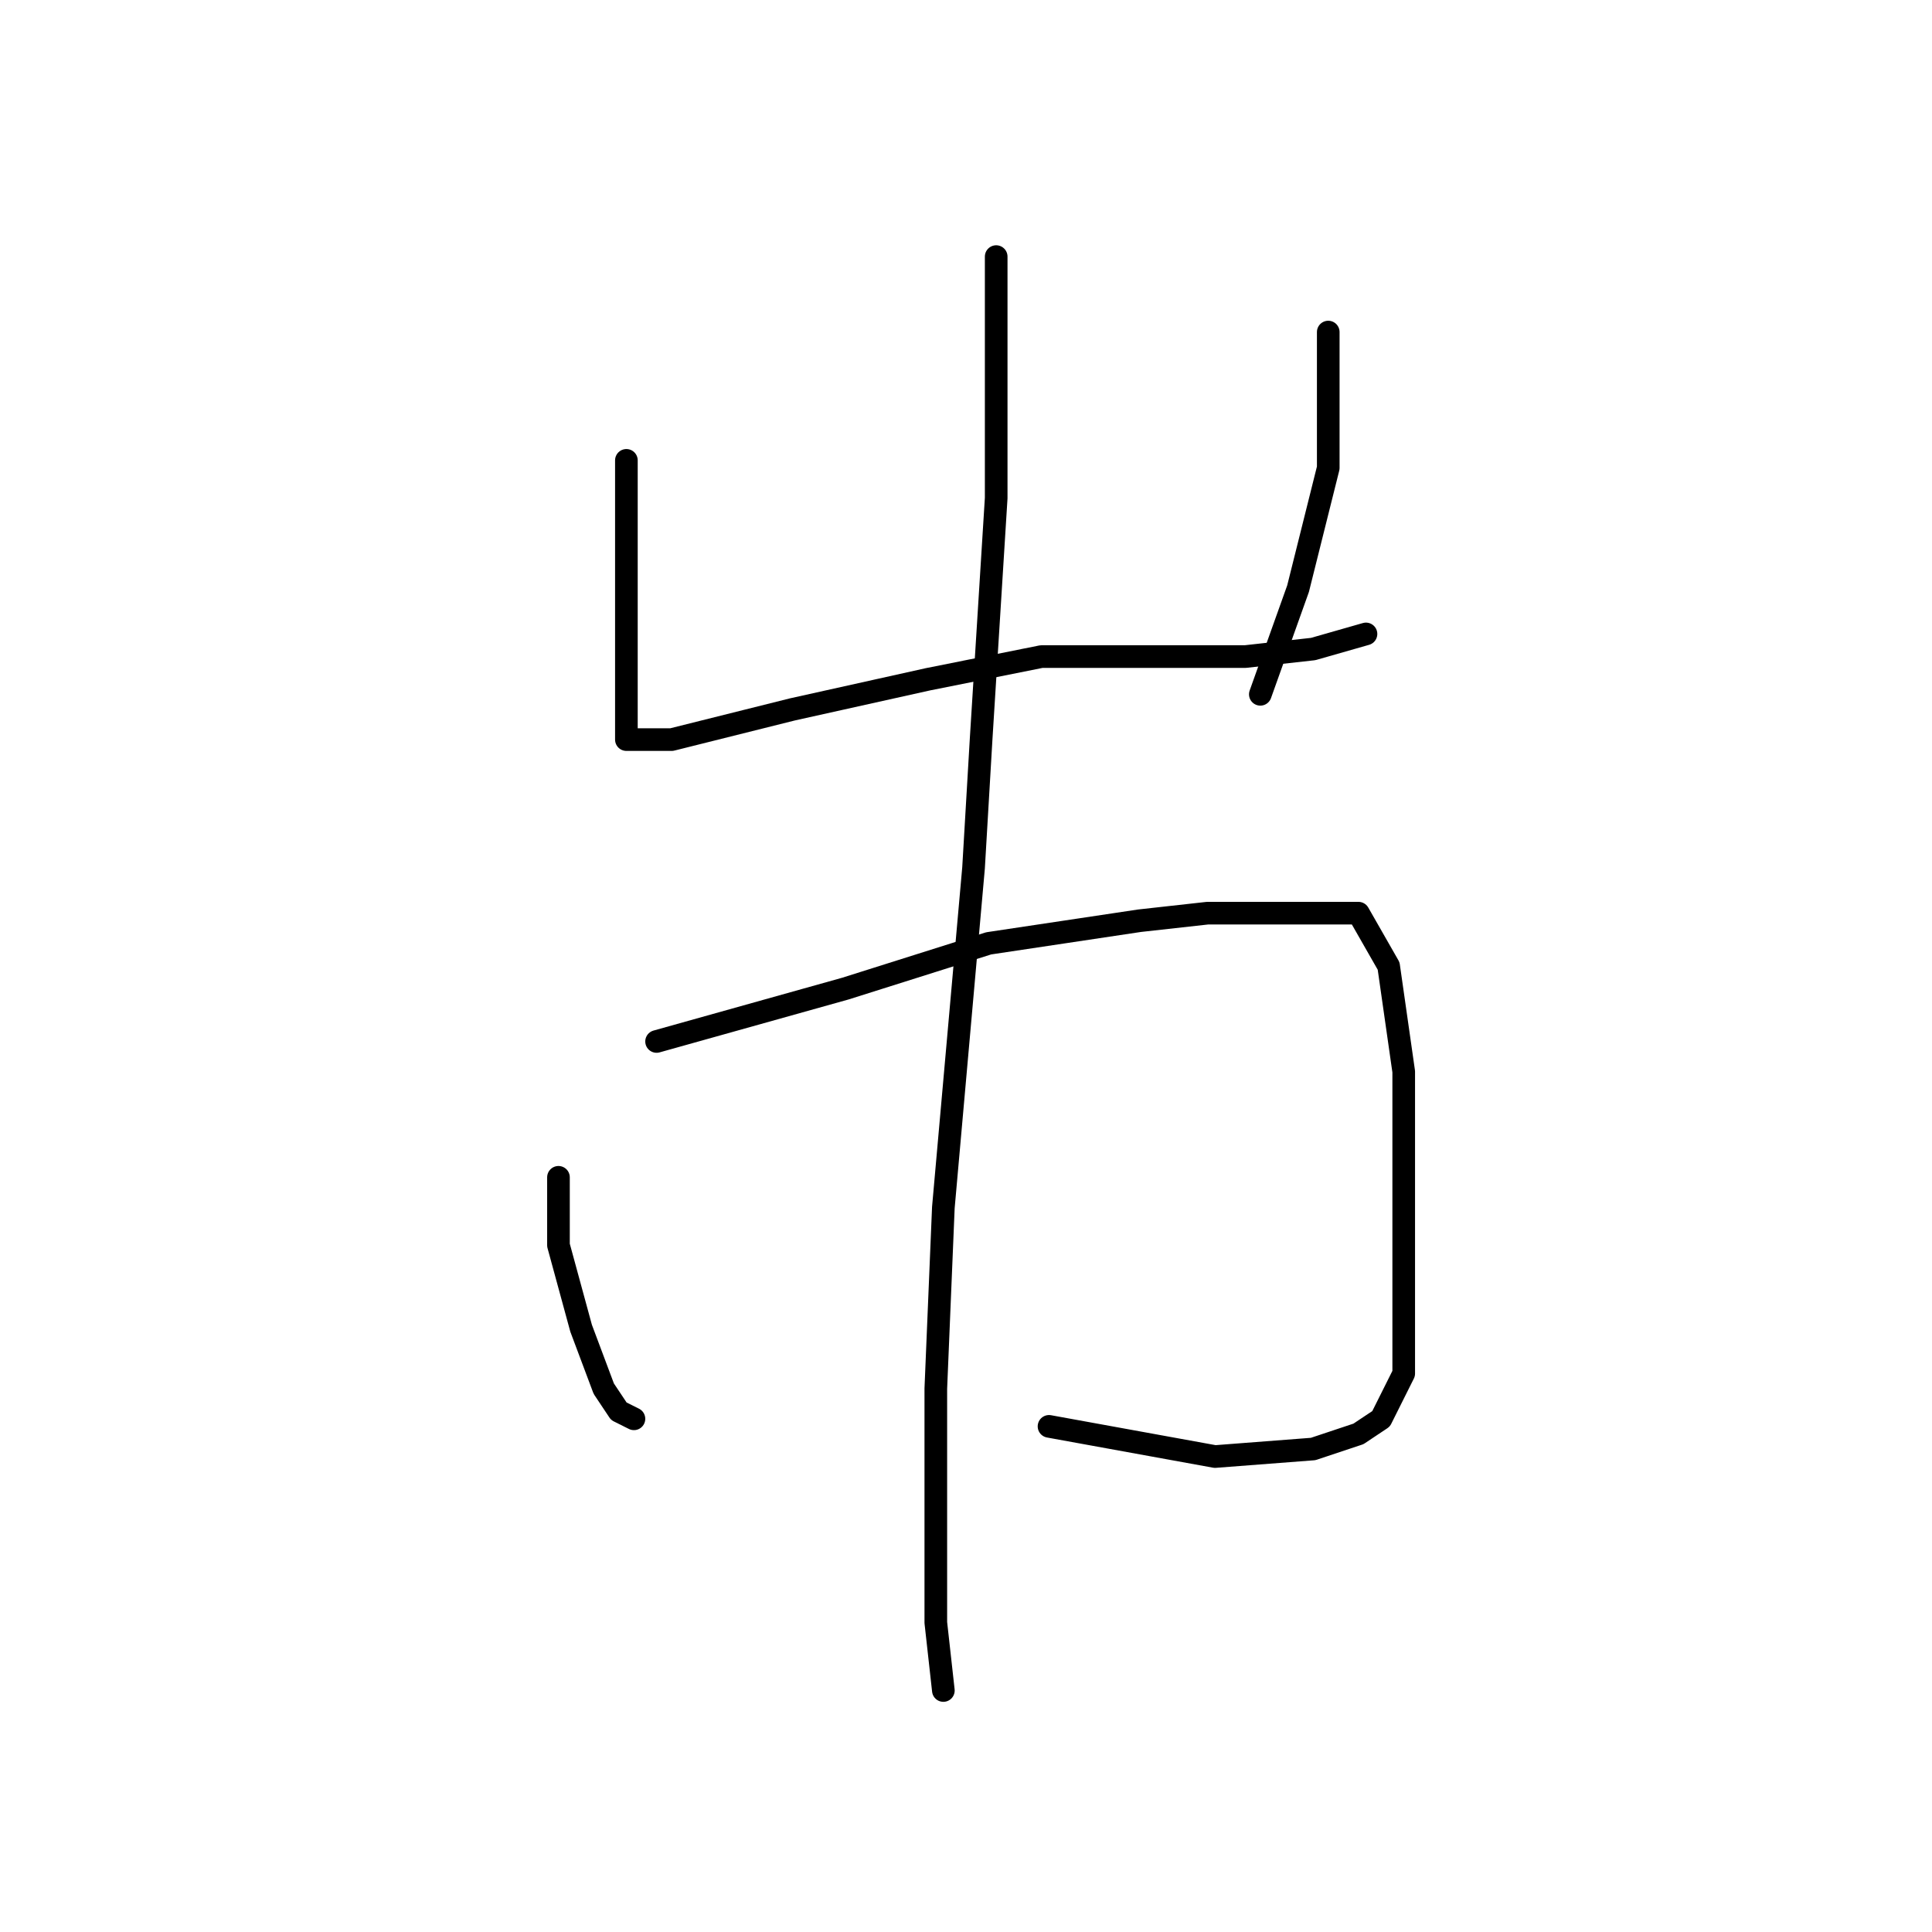 <?xml version="1.0" standalone="no"?>
    <svg width="256" height="256" xmlns="http://www.w3.org/2000/svg" version="1.1">
    <polyline stroke="black" stroke-width="3" stroke-linecap="round" fill="transparent" stroke-linejoin="round" points="83 61 83 66 83 76 83 80 83 91 83 96 83 98 84 98 89 98 105 94 123 90 138 87 152 87 165 87 174 86 181 84 181 84 " />
        <polyline stroke="black" stroke-width="3" stroke-linecap="round" fill="transparent" stroke-linejoin="round" points="176 44 176 51 176 62 172 78 167 92 167 92 " />
        <polyline stroke="black" stroke-width="3" stroke-linecap="round" fill="transparent" stroke-linejoin="round" points="74 156 74 165 77 176 80 184 82 187 84 188 84 188 " />
        <polyline stroke="black" stroke-width="3" stroke-linecap="round" fill="transparent" stroke-linejoin="round" points="87 138 112 131 131 125 151 122 160 121 172 121 180 121 184 128 186 142 186 157 186 171 186 182 183 188 180 190 174 192 161 193 139 189 139 189 " />
        <polyline stroke="black" stroke-width="3" stroke-linecap="round" fill="transparent" stroke-linejoin="round" points="132 34 132 43 132 66 130 98 129 115 125 160 124 184 124 203 124 215 125 224 125 224 " />
        </svg>